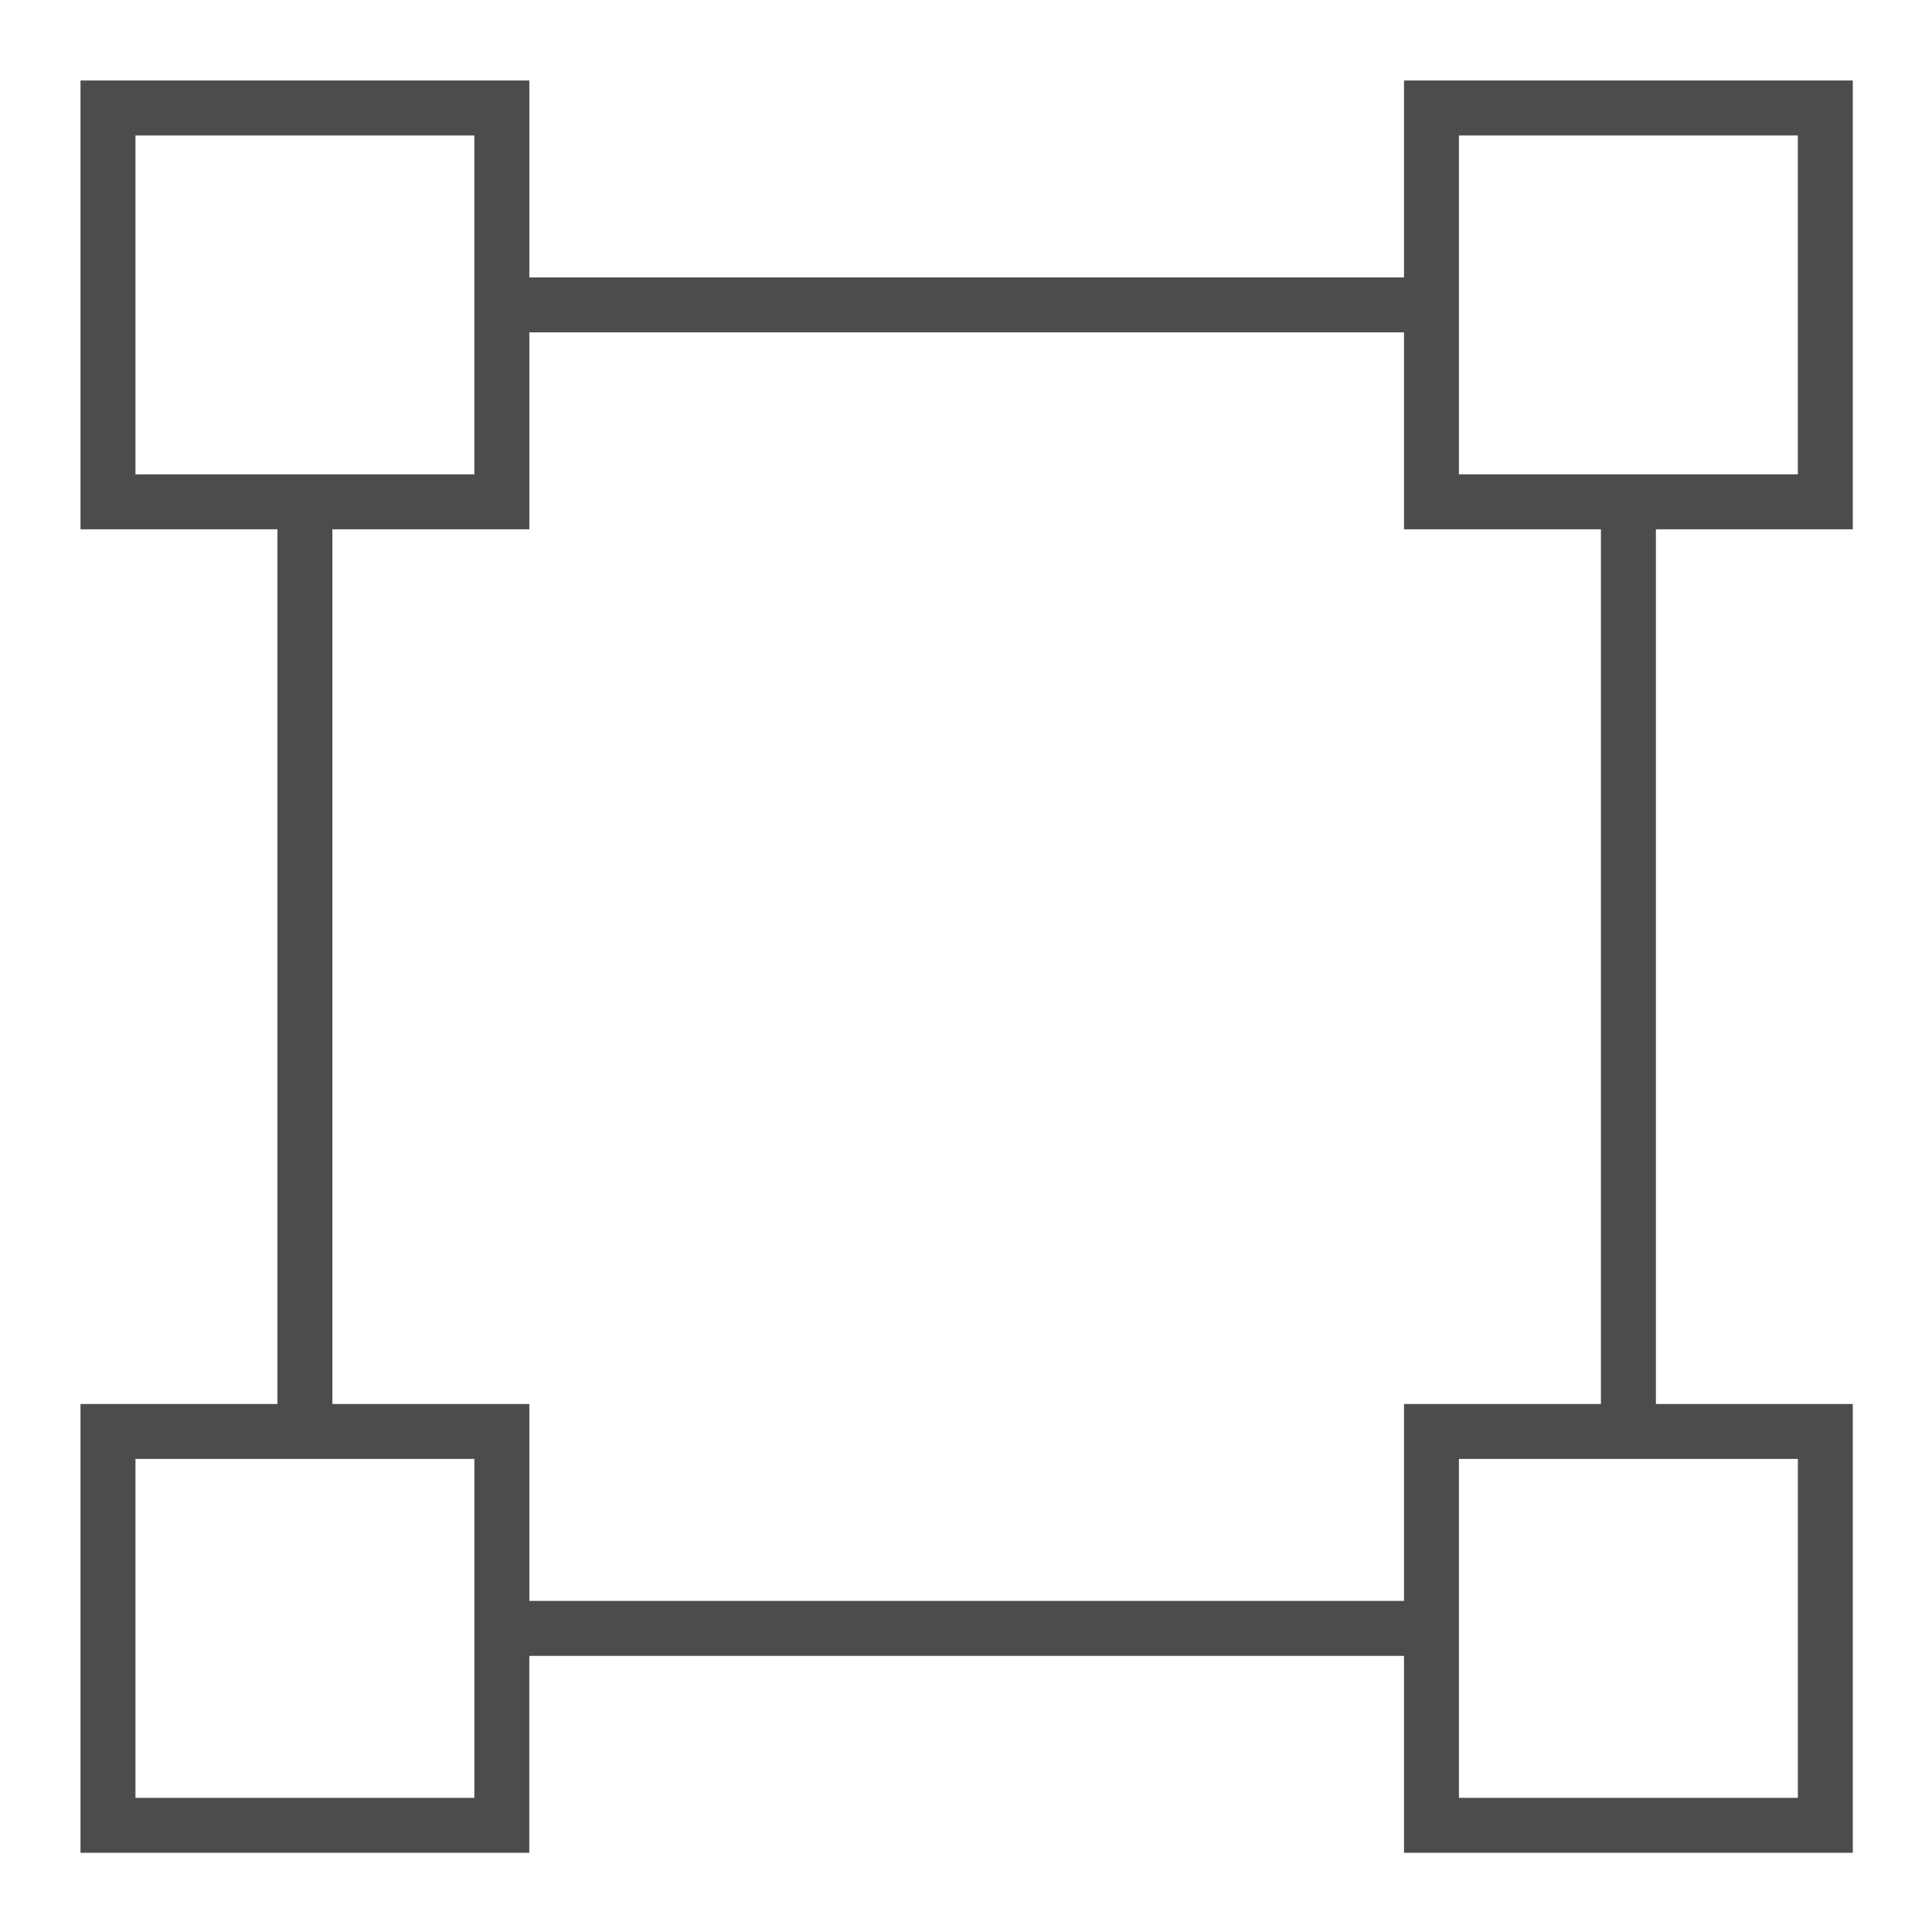 <?xml version="1.0" encoding="UTF-8" standalone="no"?>
<svg
   xmlns:dc="http://purl.org/dc/elements/1.1/"
   xmlns:cc="http://creativecommons.org/ns#"
   xmlns:rdf="http://www.w3.org/1999/02/22-rdf-syntax-ns#"
   xmlns:svg="http://www.w3.org/2000/svg"
   xmlns="http://www.w3.org/2000/svg"
   xml:space="preserve"
   enable-background="new 0 0 64 64"
   viewBox="0 0 24 24"
   height="24"
   width="24"
   y="0px"
   x="0px"
   id="Forma_1_1_"
   version="1.1"><defs
     id="defs10" /><g
     style="fill:none;fill-opacity:1;stroke:#000000;stroke-opacity:1"
     transform="matrix(0.344,0,0,0.344,1,1)"
     id="Forma_1"><g
       style="fill:none;fill-opacity:1;stroke:#000000;stroke-opacity:1"
       id="g4"><path
         style="fill:#4c4c4c;fill-opacity:1;stroke:none;stroke-opacity:1"
         id="path6"
         d="M 64,16.207 64,0 47.794,0 l 0,7.112 -31.586,0 L 16.208,0 0,0 l 0,16.207 7.112,0 0,31.586 -7.112,0 0,16.207 16.207,0 0,-7.111 31.587,0 0,7.111 16.206,0 0,-16.206 -7.11,0 0,-31.587 7.11,0 z m -62.015,-1.984 0,-12.238 12.237,0 0,12.238 -12.237,0 z m 12.238,47.794 -12.238,0 0,-12.24 12.238,0 0,12.24 z m 33.571,-7.113 -31.586,0 0,-7.11 -7.112,0 0,-31.587 7.112,0 0,-7.112 31.586,0 0,7.112 7.111,0 0,31.587 -7.111,0 0,7.11 z m 14.223,-5.127 0,12.239 -12.24,0 0,-12.239 12.24,0 z m -12.24,-35.555 0,-12.237 12.239,0 0,12.237 -12.239,0 z" /></g></g></svg>